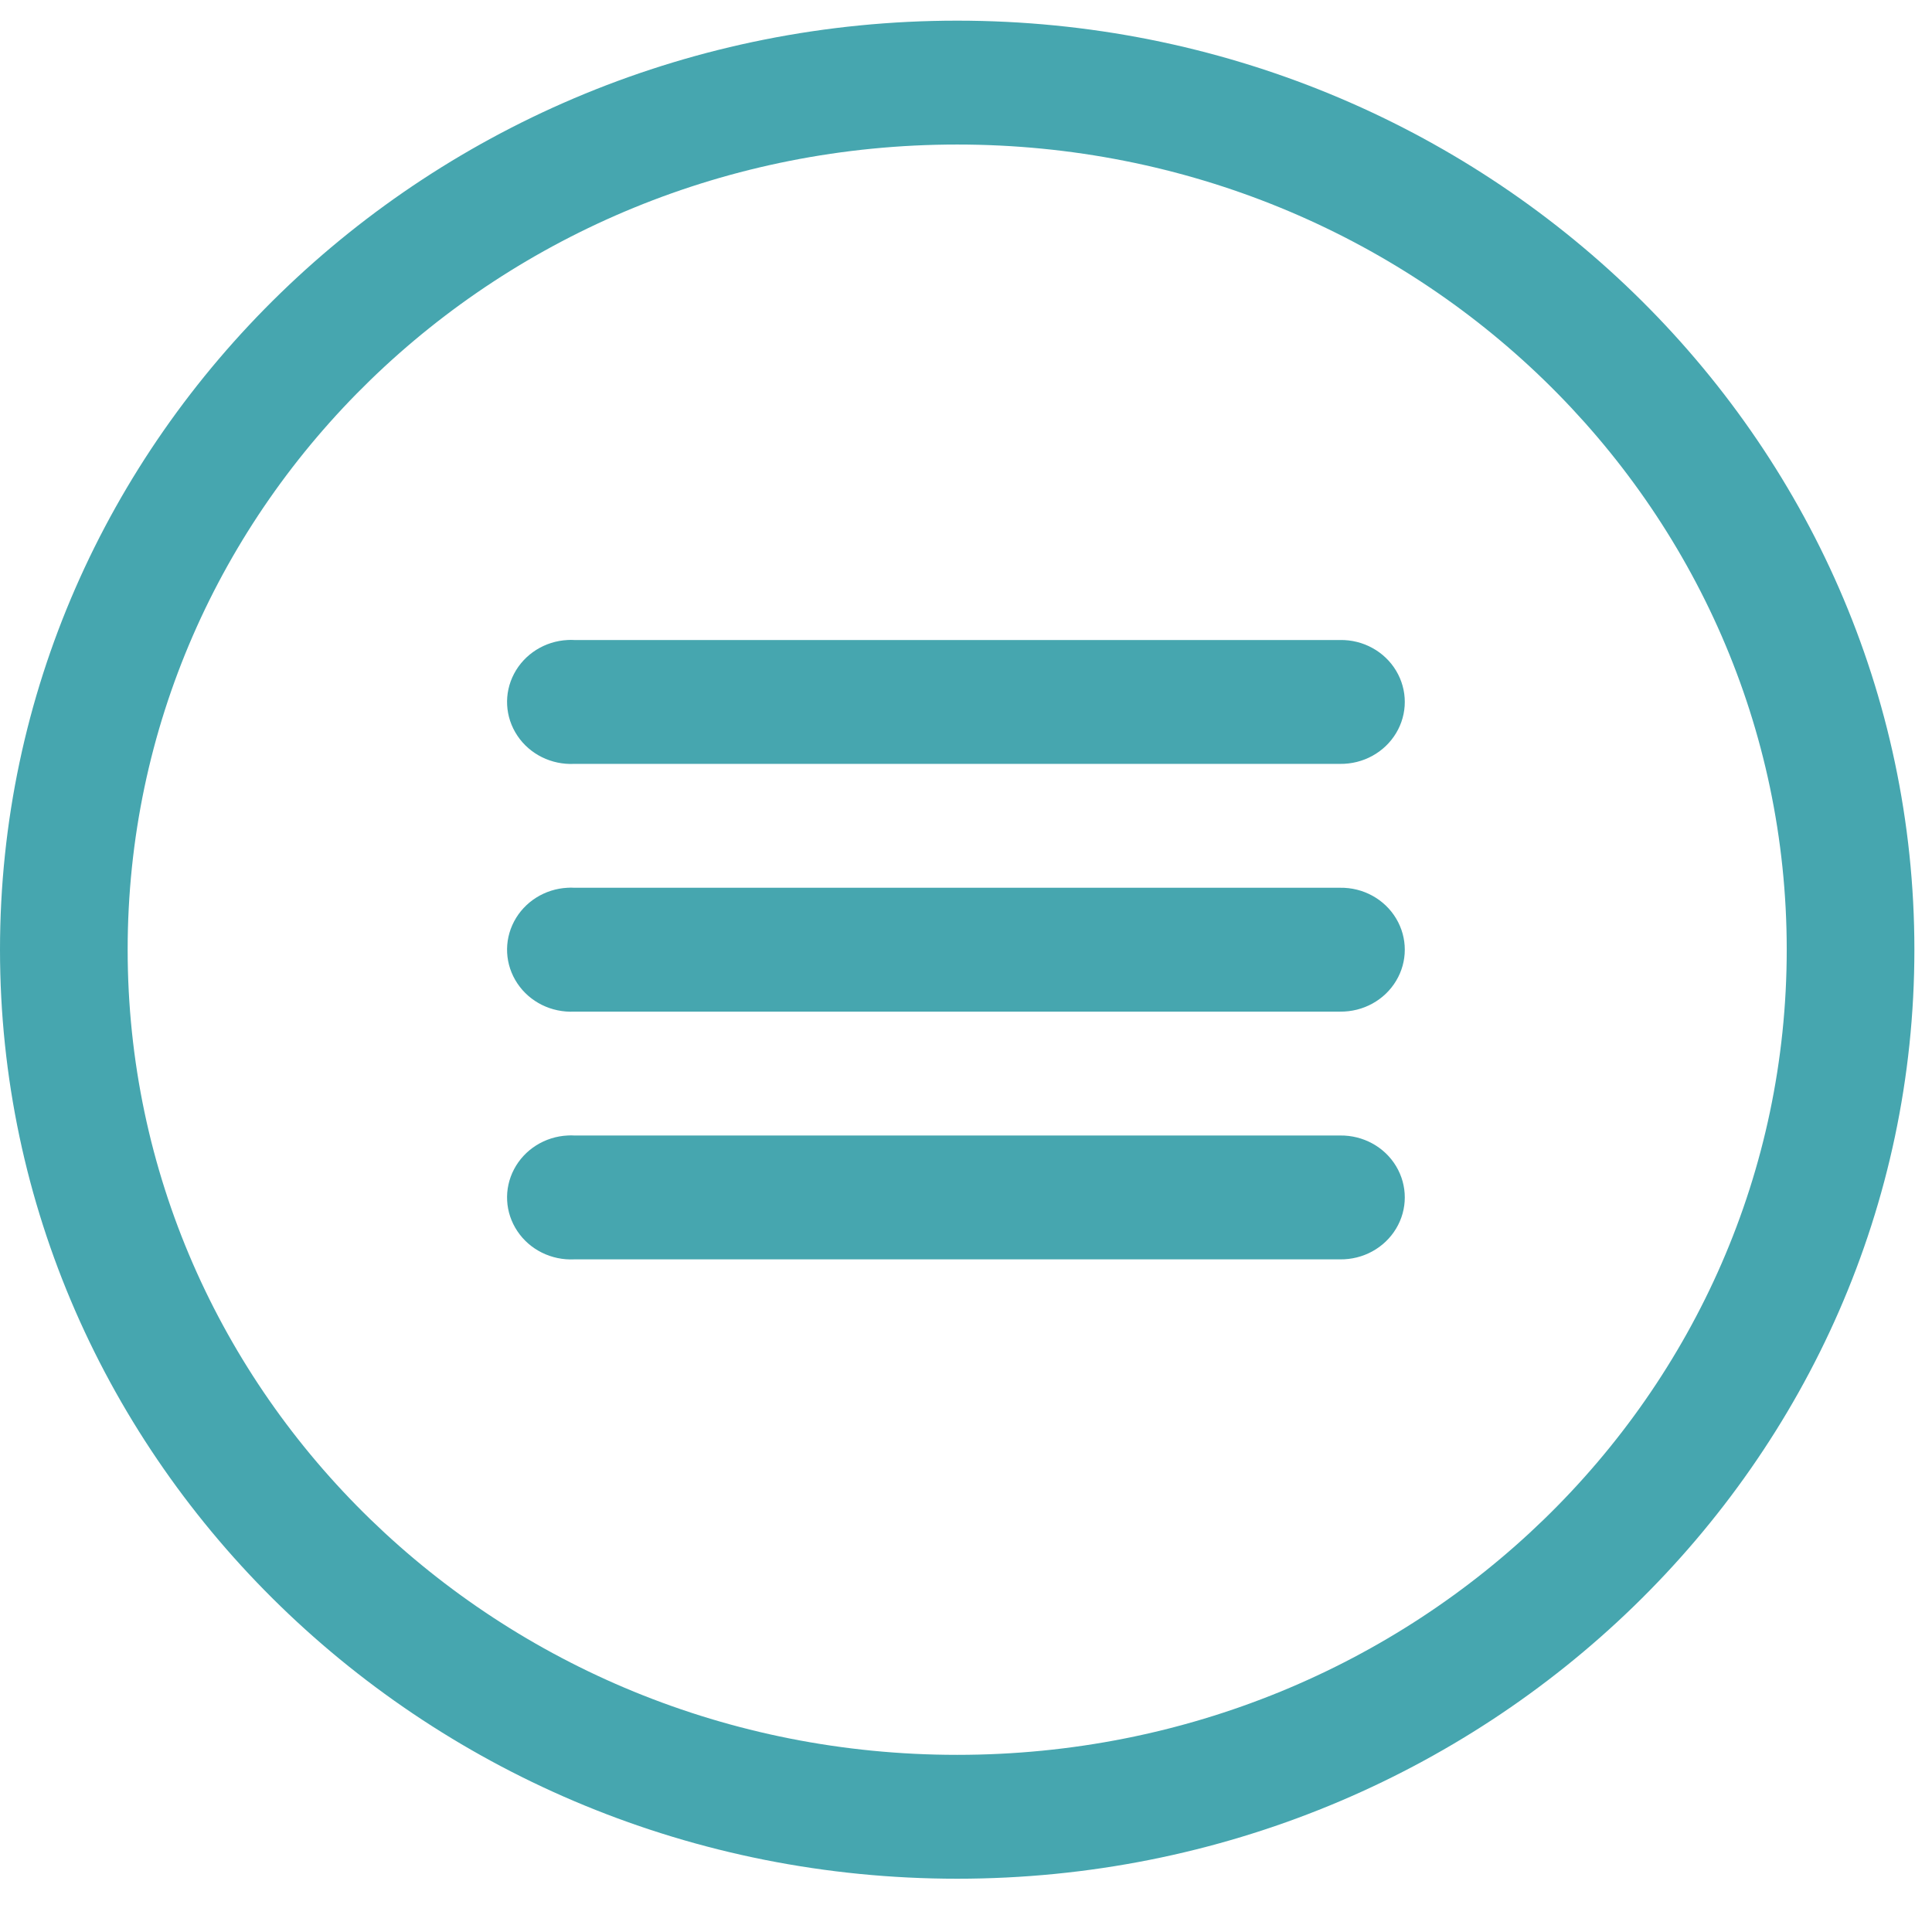 <?xml version="1.0" encoding="UTF-8"?>
<svg width="26px" height="26px" viewBox="0 0 26 26" version="1.1" xmlns="http://www.w3.org/2000/svg" xmlns:xlink="http://www.w3.org/1999/xlink">
    <!-- Generator: Sketch 46.2 (44496) - http://www.bohemiancoding.com/sketch -->
    <title>noun_860671_cc</title>
    <desc>Created with Sketch.</desc>
    <defs></defs>
    <g id="Page-1" stroke="none" stroke-width="1" fill="none" fill-rule="evenodd">
        <g id="produto" transform="translate(-150, -149)" fill-rule="nonzero" fill="#46A6AF">
            <g id="menu" transform="translate(81, 149)">
                <g id="Group-3">
                    <g id="Group-2">
                        <g id="noun_860671_cc" transform="translate(69, 0)">
                            <g id="Group" transform="translate(0, 0.177)">
                                <path d="M12.881,0.101 C5.777,0.101 0,5.708 0,12.603 C0,19.498 5.777,25.106 12.881,25.106 C19.986,25.106 25.763,19.498 25.763,12.603 C25.763,5.708 19.986,0.101 12.881,0.101 Z M12.881,1.768 C19.057,1.768 24.045,6.609 24.045,12.603 C24.045,18.597 19.057,23.439 12.881,23.439 C6.706,23.439 1.718,18.597 1.718,12.603 C1.718,6.609 6.706,1.768 12.881,1.768 Z M7.639,8.436 C7.333,8.451 7.058,8.624 6.918,8.89 C6.778,9.156 6.795,9.473 6.963,9.724 C7.13,9.974 7.422,10.118 7.729,10.103 L18.034,10.103 C18.344,10.107 18.632,9.949 18.788,9.689 C18.944,9.43 18.944,9.109 18.788,8.849 C18.632,8.589 18.344,8.431 18.034,8.436 L7.729,8.436 C7.699,8.434 7.669,8.434 7.639,8.436 Z M7.639,11.77 C7.333,11.785 7.058,11.958 6.918,12.224 C6.778,12.49 6.795,12.807 6.963,13.058 C7.13,13.308 7.422,13.452 7.729,13.437 L18.034,13.437 C18.344,13.441 18.632,13.283 18.788,13.023 C18.944,12.764 18.944,12.443 18.788,12.183 C18.632,11.923 18.344,11.765 18.034,11.77 L7.729,11.77 C7.699,11.768 7.669,11.768 7.639,11.77 L7.639,11.77 Z M7.639,15.104 C7.333,15.119 7.058,15.292 6.918,15.558 C6.778,15.824 6.795,16.142 6.963,16.392 C7.13,16.642 7.422,16.786 7.729,16.771 L18.034,16.771 C18.344,16.775 18.632,16.617 18.788,16.357 C18.944,16.098 18.944,15.777 18.788,15.517 C18.632,15.257 18.344,15.1 18.034,15.104 L7.729,15.104 C7.699,15.102 7.669,15.102 7.639,15.104 L7.639,15.104 Z" id="Shape"></path>
                            </g>
                        </g>
                    </g>
                </g>
            </g>
        </g>
    </g>
</svg>
